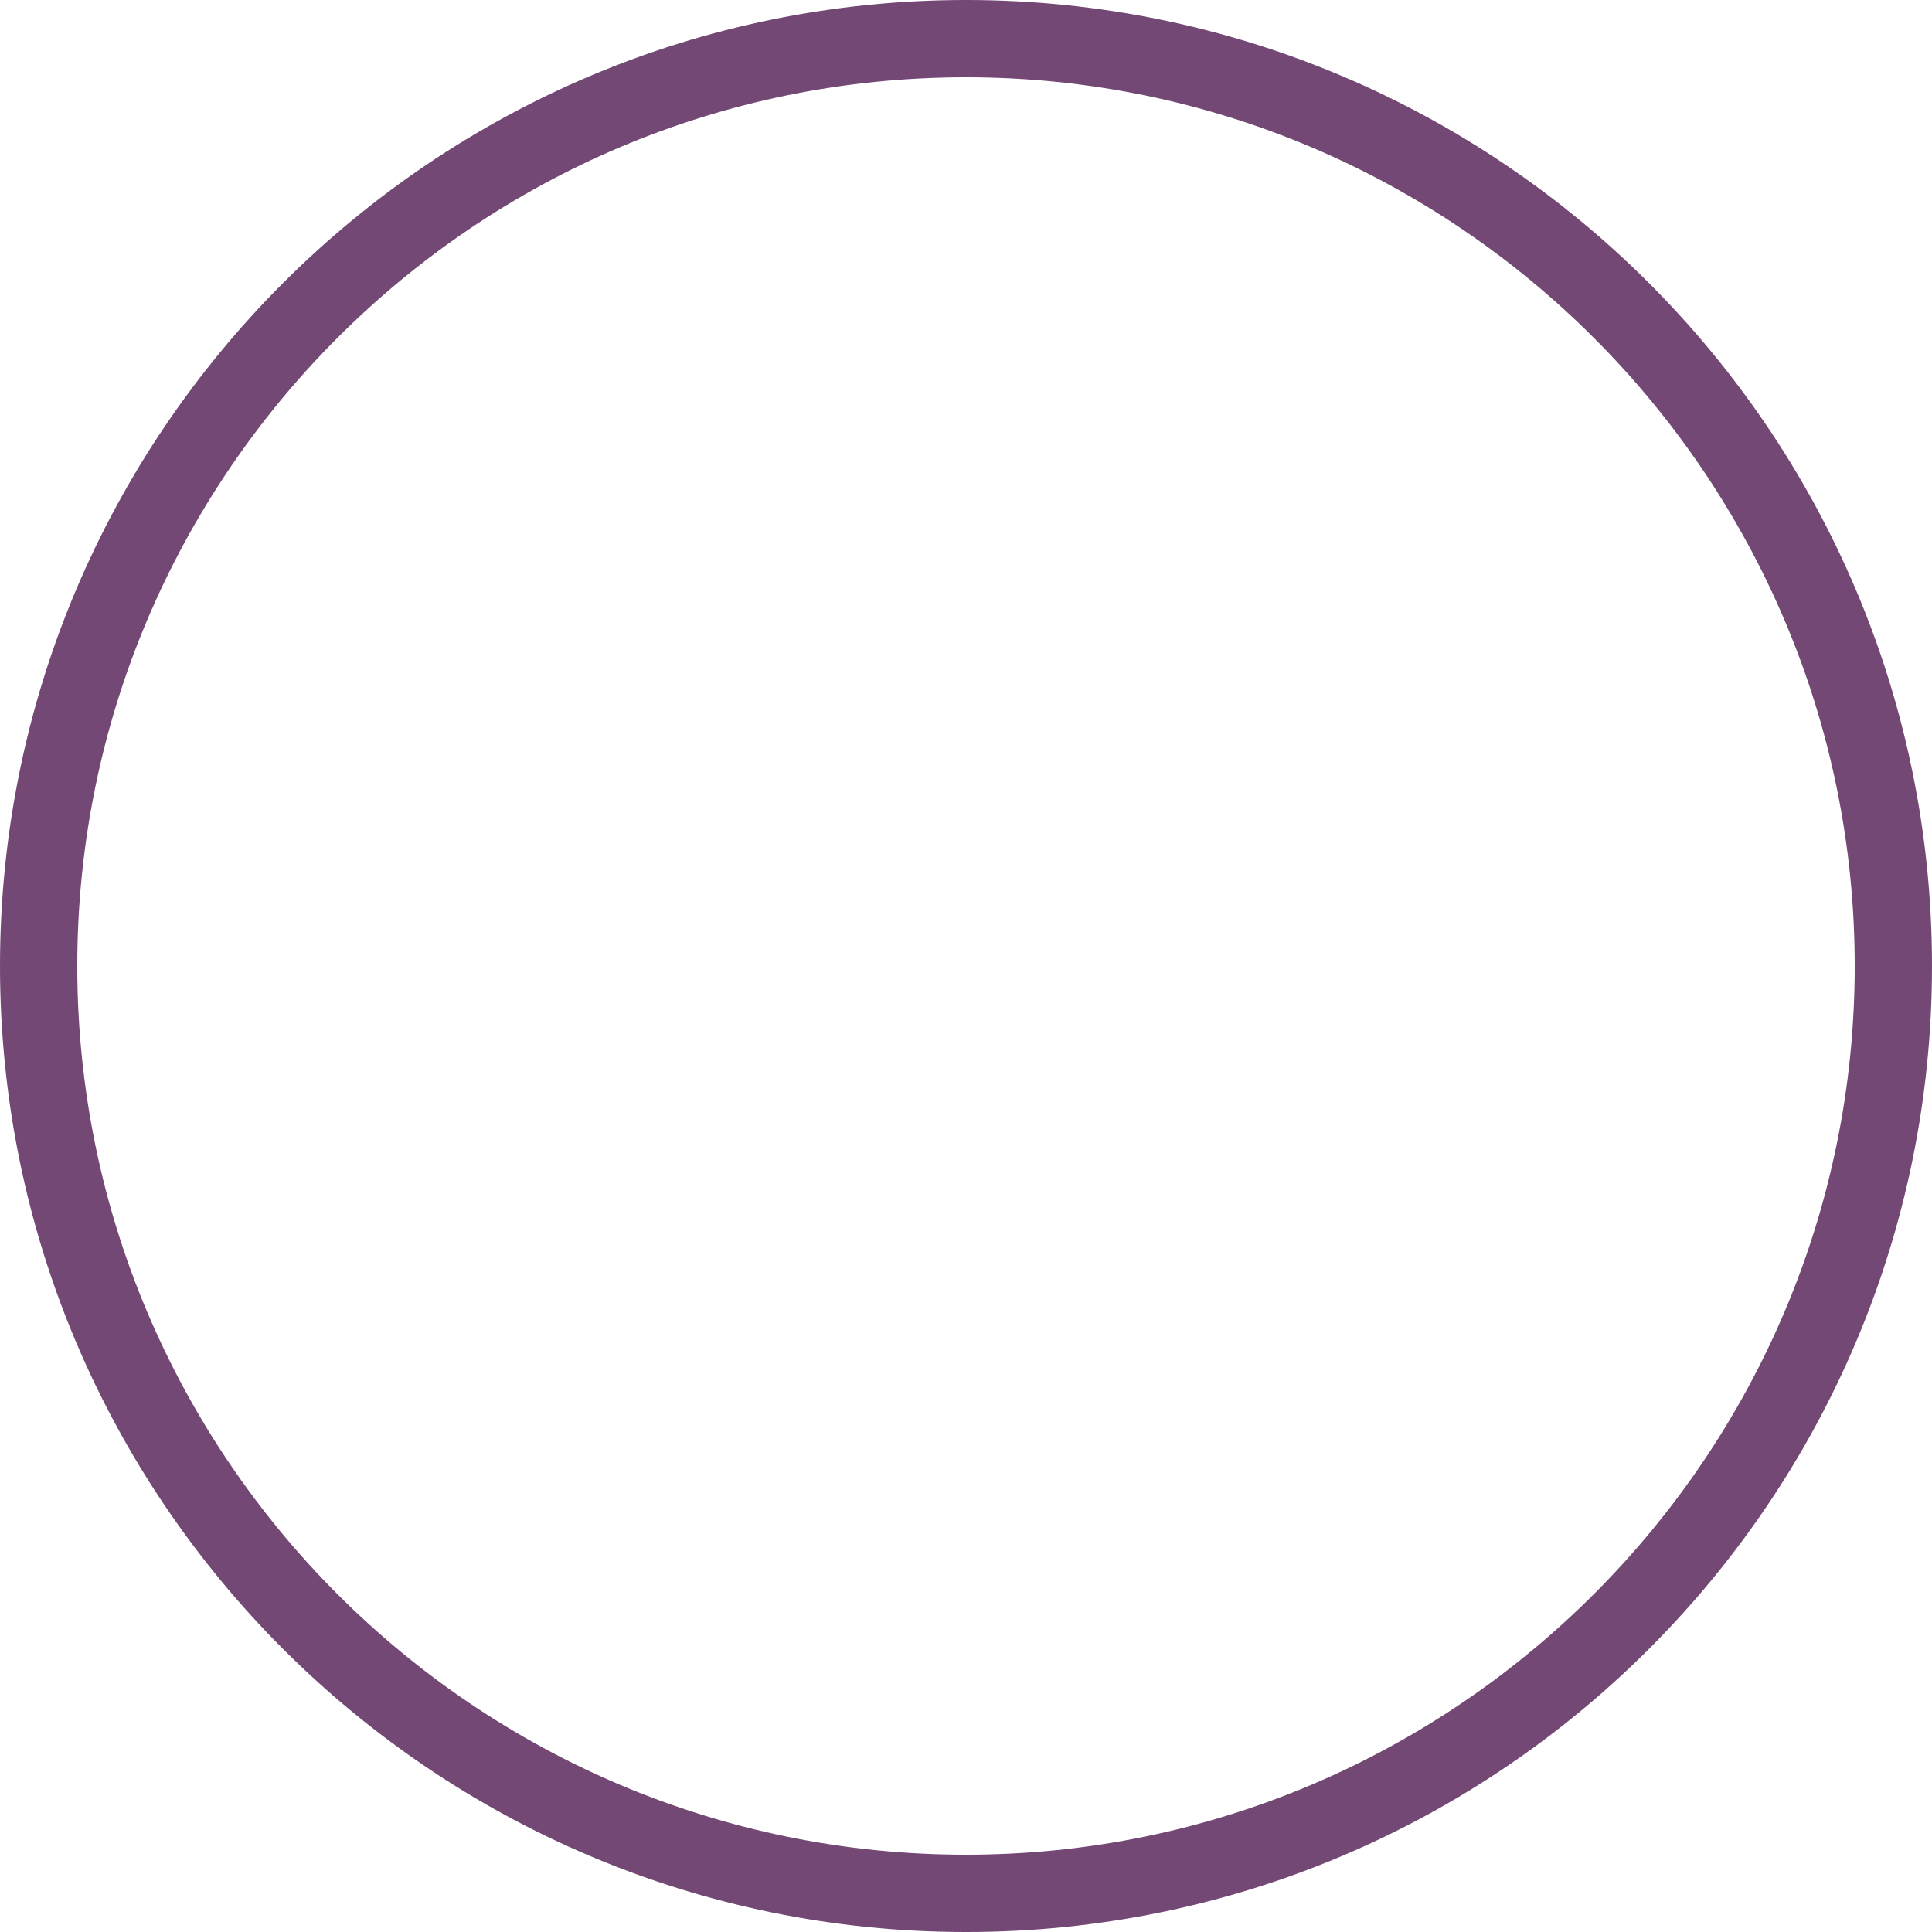 <?xml version="1.0" encoding="UTF-8"?>
<svg width="100px" height="100px" viewBox="0 0 100 100" version="1.1" xmlns="http://www.w3.org/2000/svg" xmlns:xlink="http://www.w3.org/1999/xlink">
    <!-- Generator: Sketch 57.1 (83088) - https://sketch.com -->
    <title>icon/circle/default</title>
    <desc>Created with Sketch.</desc>
    <g id="icon/circle/default" stroke="none" stroke-width="1" fill="none" fill-rule="evenodd">
        <path d="M50,96 C75.396,96 96,75.3 96,50 C96,24.7 75.396,4 50,4 C24.604,4 4,24.604 4,50 C4,75.396 24.604,96 50,96 M50,0 C77.6,0 100,22.4 100,50 C100,77.6 77.6,100 50,100 C22.4,100 0,77.6 0,50 C0,22.4 22.4,0 50,0" id="Fill-3" fill="#734875"></path>
    </g>
</svg>